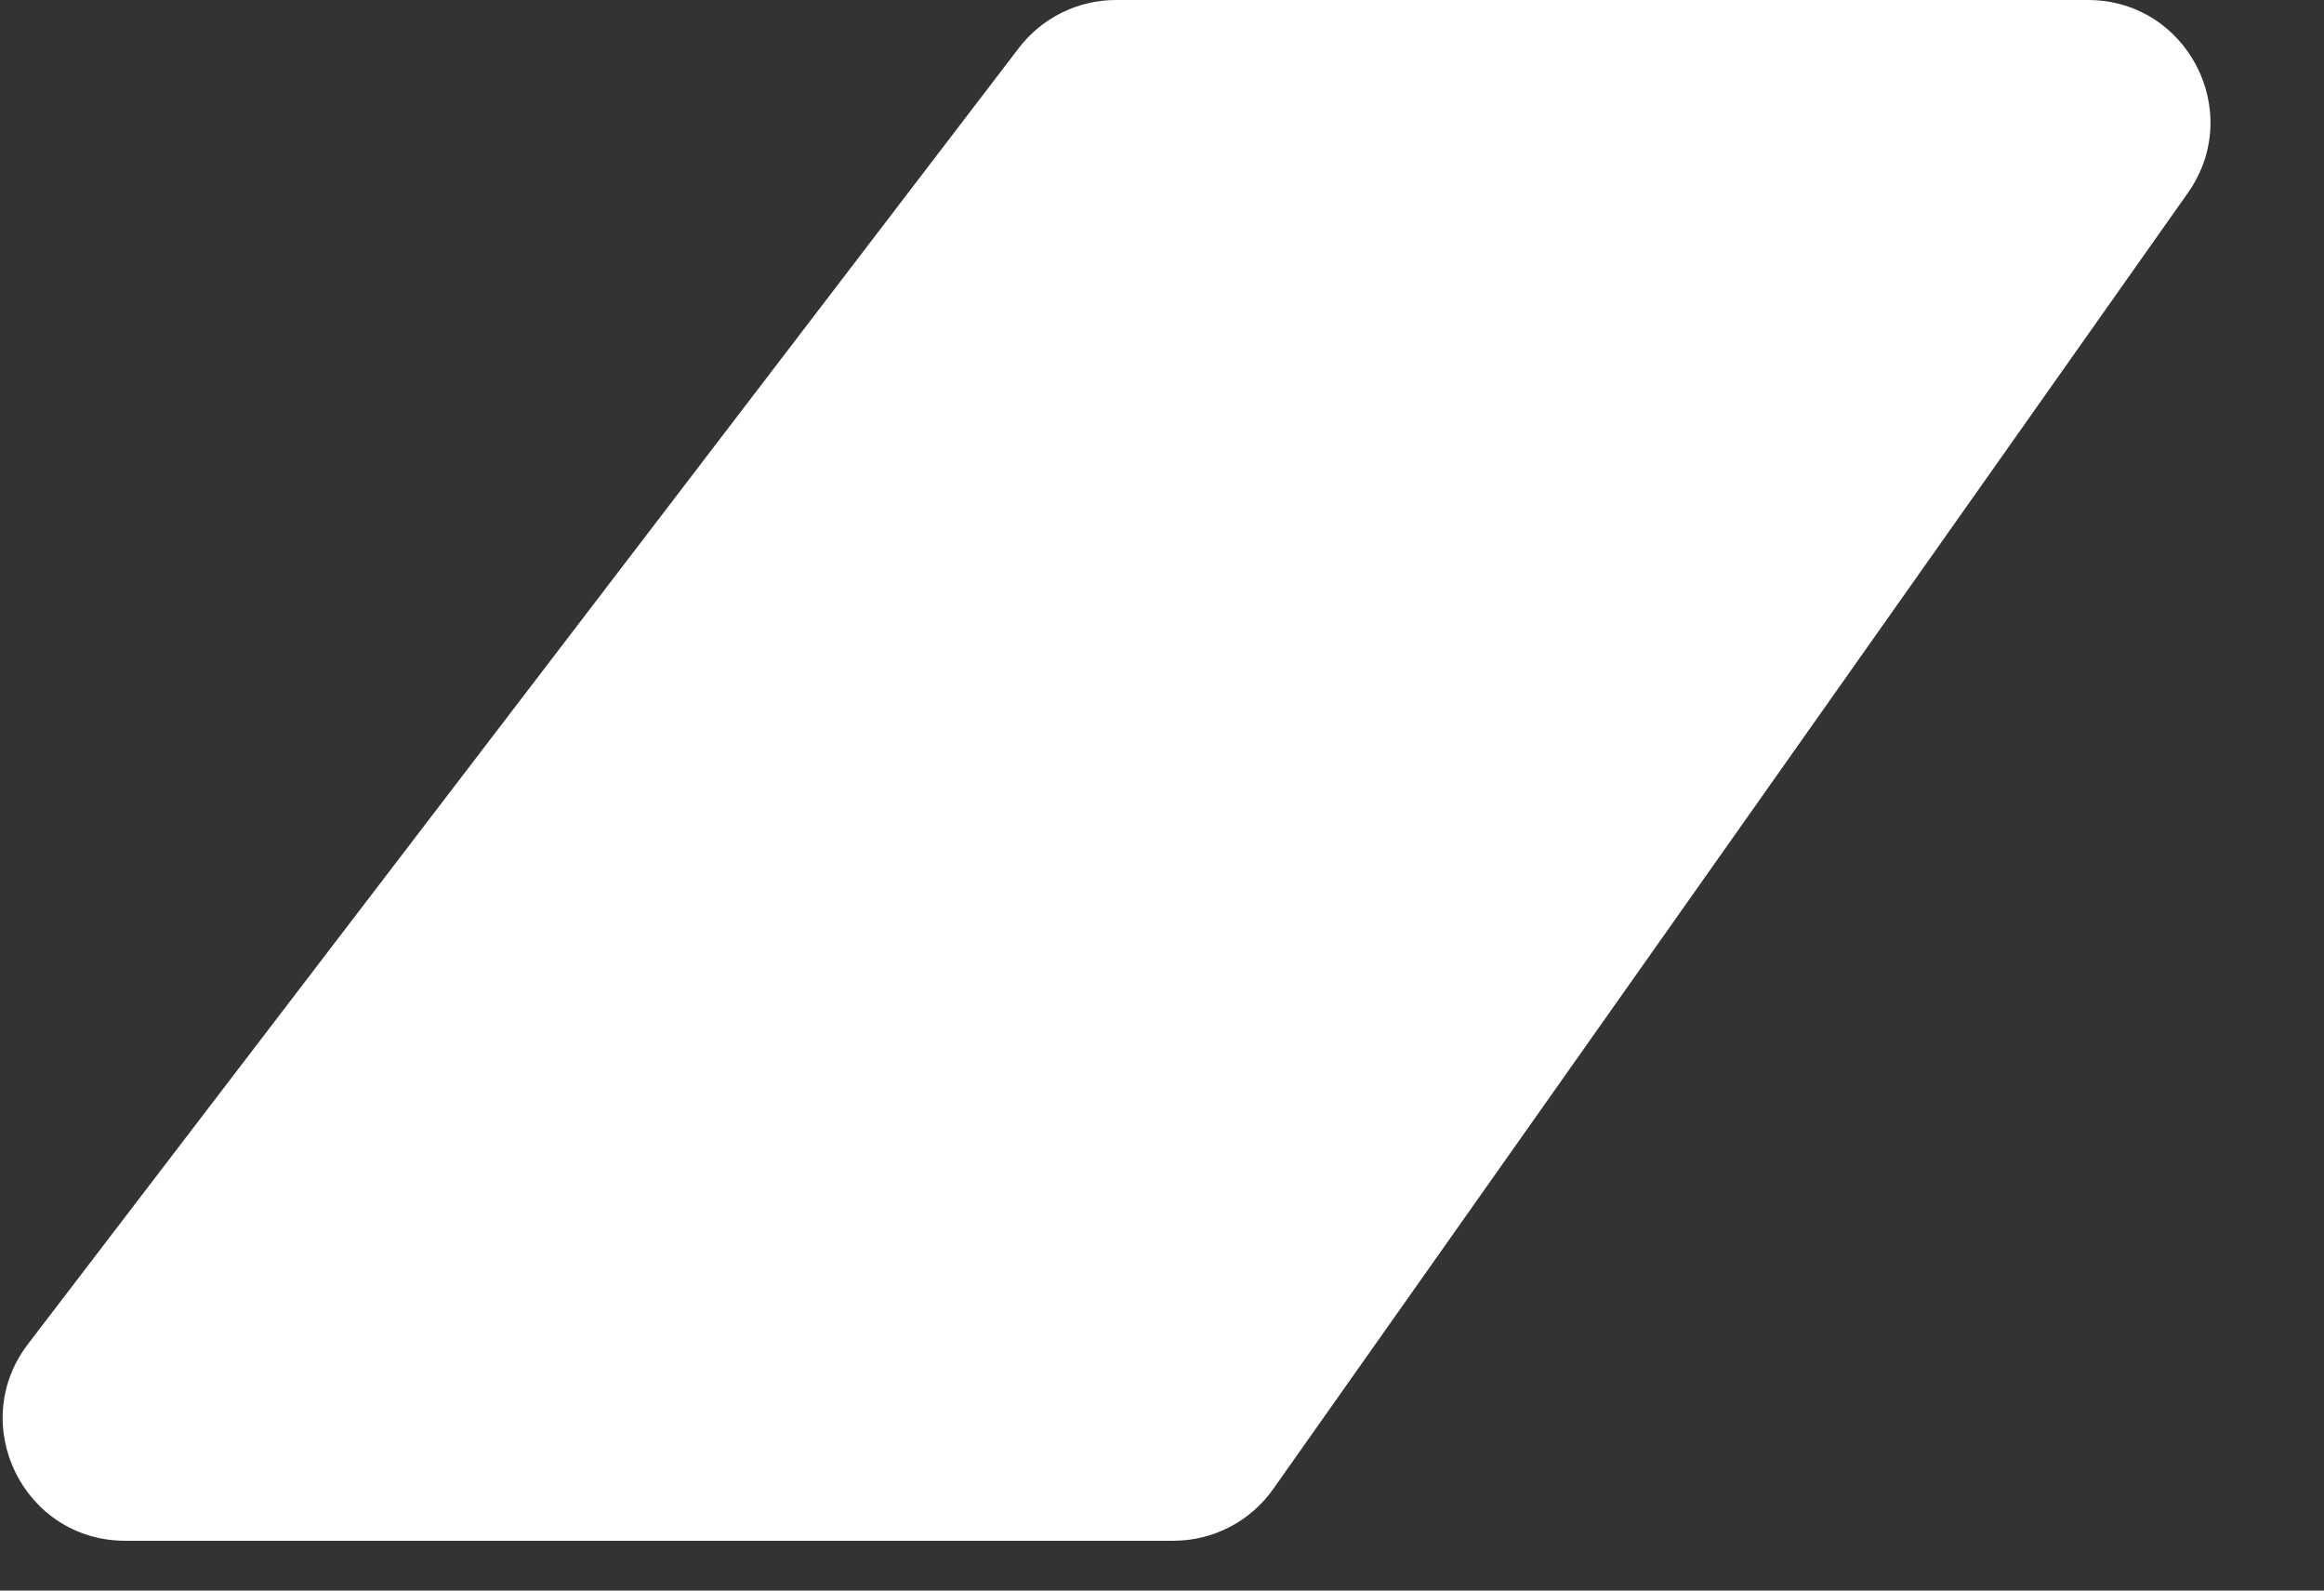 <svg width="19" height="13" viewBox="0 0 19 13" fill="none" xmlns="http://www.w3.org/2000/svg">
<rect x="0" y="0" width="19" height="13" fill="#333333" stroke="none"/>
<path d="M8.329 0.393L0.229 10.985C-0.274 11.643 0.195 12.593 1.024 12.593H9.593C9.918 12.593 10.223 12.435 10.41 12.169L17.887 1.577C18.355 0.914 17.881 0 17.07 0H9.124C8.812 0 8.519 0.145 8.329 0.393Z" fill="white"/>
</svg>
